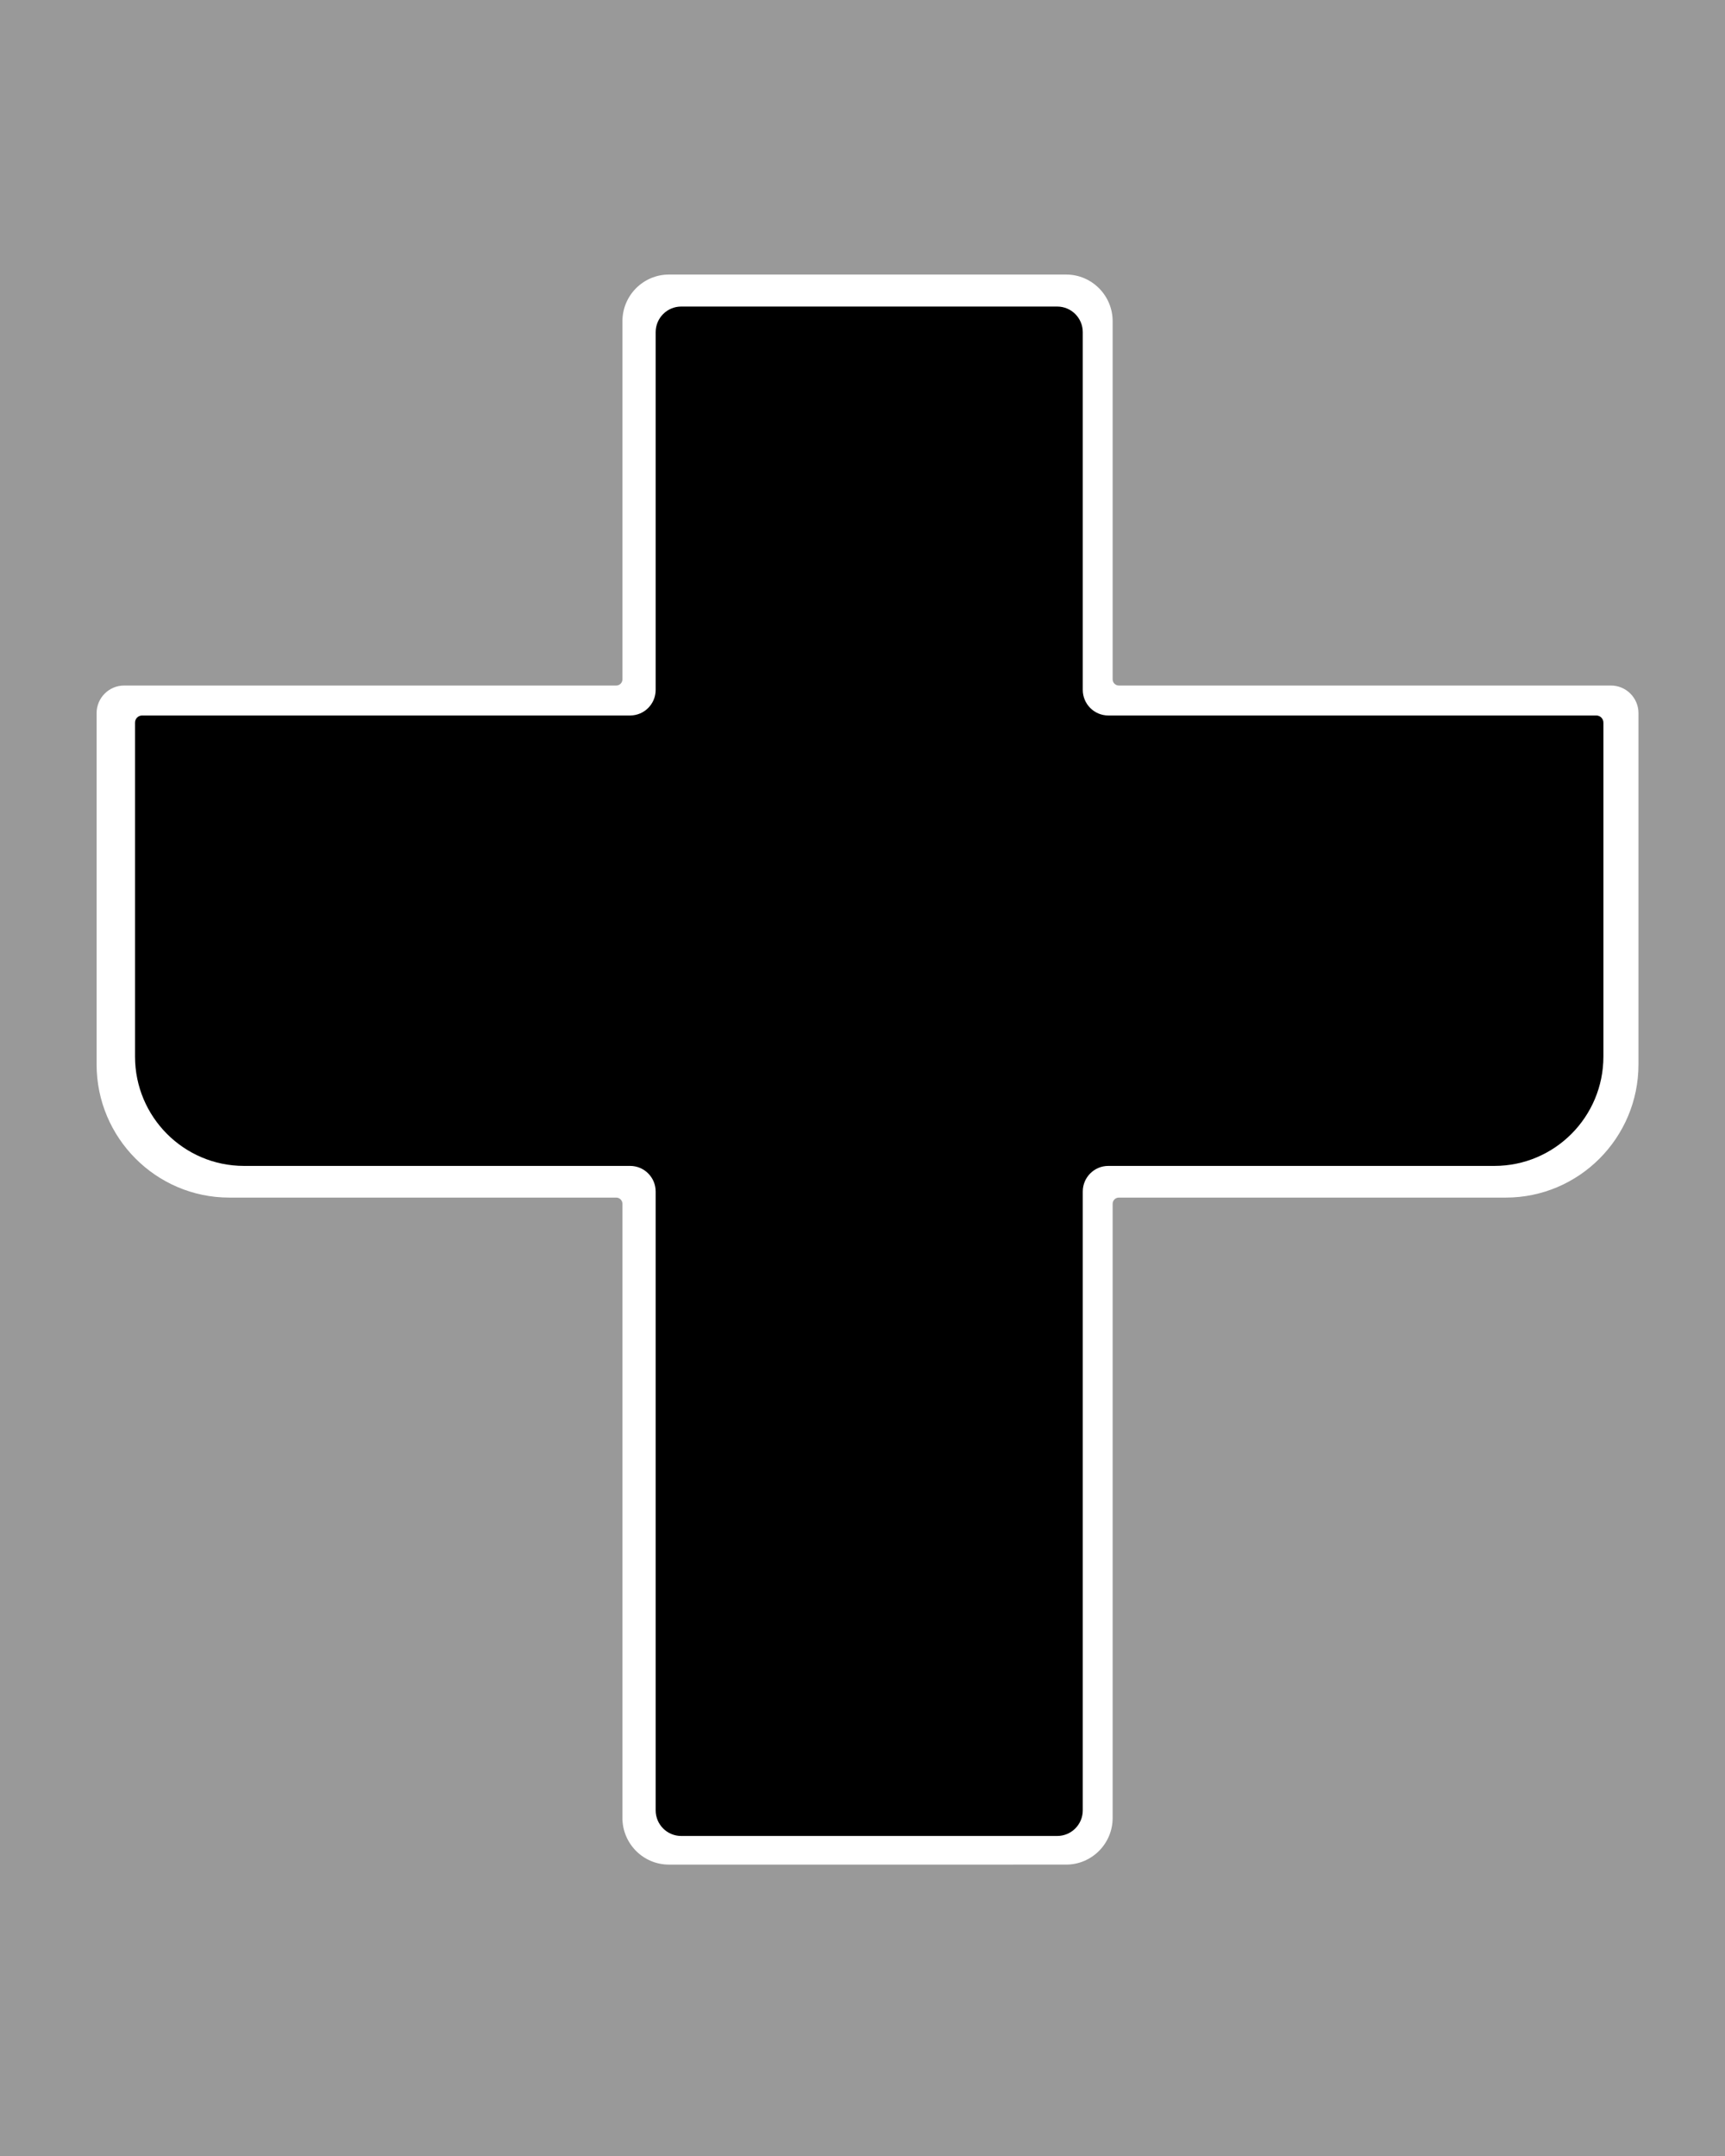 <?xml version="1.0" encoding="utf-8"?>
<!-- Generator: Adobe Illustrator 18.0.0, SVG Export Plug-In . SVG Version: 6.00 Build 0)  -->
<!DOCTYPE svg PUBLIC "-//W3C//DTD SVG 1.0//EN" "http://www.w3.org/TR/2001/REC-SVG-20010904/DTD/svg10.dtd">
<svg version="1.0" id="图层_1" xmlns="http://www.w3.org/2000/svg" xmlns:xlink="http://www.w3.org/1999/xlink" x="0px" y="0px"
	 viewBox="0 0 256 320" style="enable-background:new 0 0 256 320;" xml:space="preserve">
<style type="text/css">
	.st0{fill:#FFCE00;}
	.st1{fill:#7DFF00;}
	.st2{opacity:0.4;}
	.st3{opacity:0.3;}
</style>
<g id="XMLID_265_">
	<path id="XMLID_269_" d="M236.898,106.194h-72.421c-2.092,0-3.788-1.703-3.788-3.803V49.303c0-2.1-1.696-3.803-3.788-3.803h-55.809
		c-2.092,0-3.788,1.703-3.788,3.803v53.088c0,2.1-1.696,3.803-3.788,3.803H21.094c-0.584,0-1.057,0.475-1.057,1.061v49.553
		c0,8.97,7.243,16.241,16.178,16.241h57.301c2.092,0,3.788,1.703,3.788,3.803v91.845c0,2.1,1.696,3.803,3.788,3.803h55.809
		c2.092,0,3.788-1.703,3.788-3.803v-91.845c0-2.1,1.696-3.803,3.788-3.803h57.301c8.935,0,16.178-7.271,16.178-16.241v-49.553
		C237.955,106.669,237.482,106.194,236.898,106.194z"/>
	<path id="XMLID_266_" class="st2" d="M0,0v320h256V0H0z M243.158,157.988c0,10.896-8.831,19.762-19.685,19.762h-57.43
		c-0.508,0-0.921,0.415-0.921,0.925v91.15c0,3.818-3.094,6.925-6.898,6.925H99.27c-3.804,0-6.898-3.106-6.898-6.925v-91.15
		c0-0.51-0.413-0.925-0.922-0.925H34.022c-10.854,0-19.685-8.865-19.685-19.762v-52.143c0-2.258,1.83-4.095,4.079-4.095h73.035
		c0.508,0,0.922-0.415,0.922-0.925v-53.15c0-3.818,3.094-6.925,6.898-6.925h58.953c3.803,0,6.898,3.106,6.898,6.925v53.15
		c0,0.51,0.413,0.925,0.921,0.925h73.035c2.25,0,4.08,1.837,4.08,4.095V157.988z"/>
</g>
</svg>
